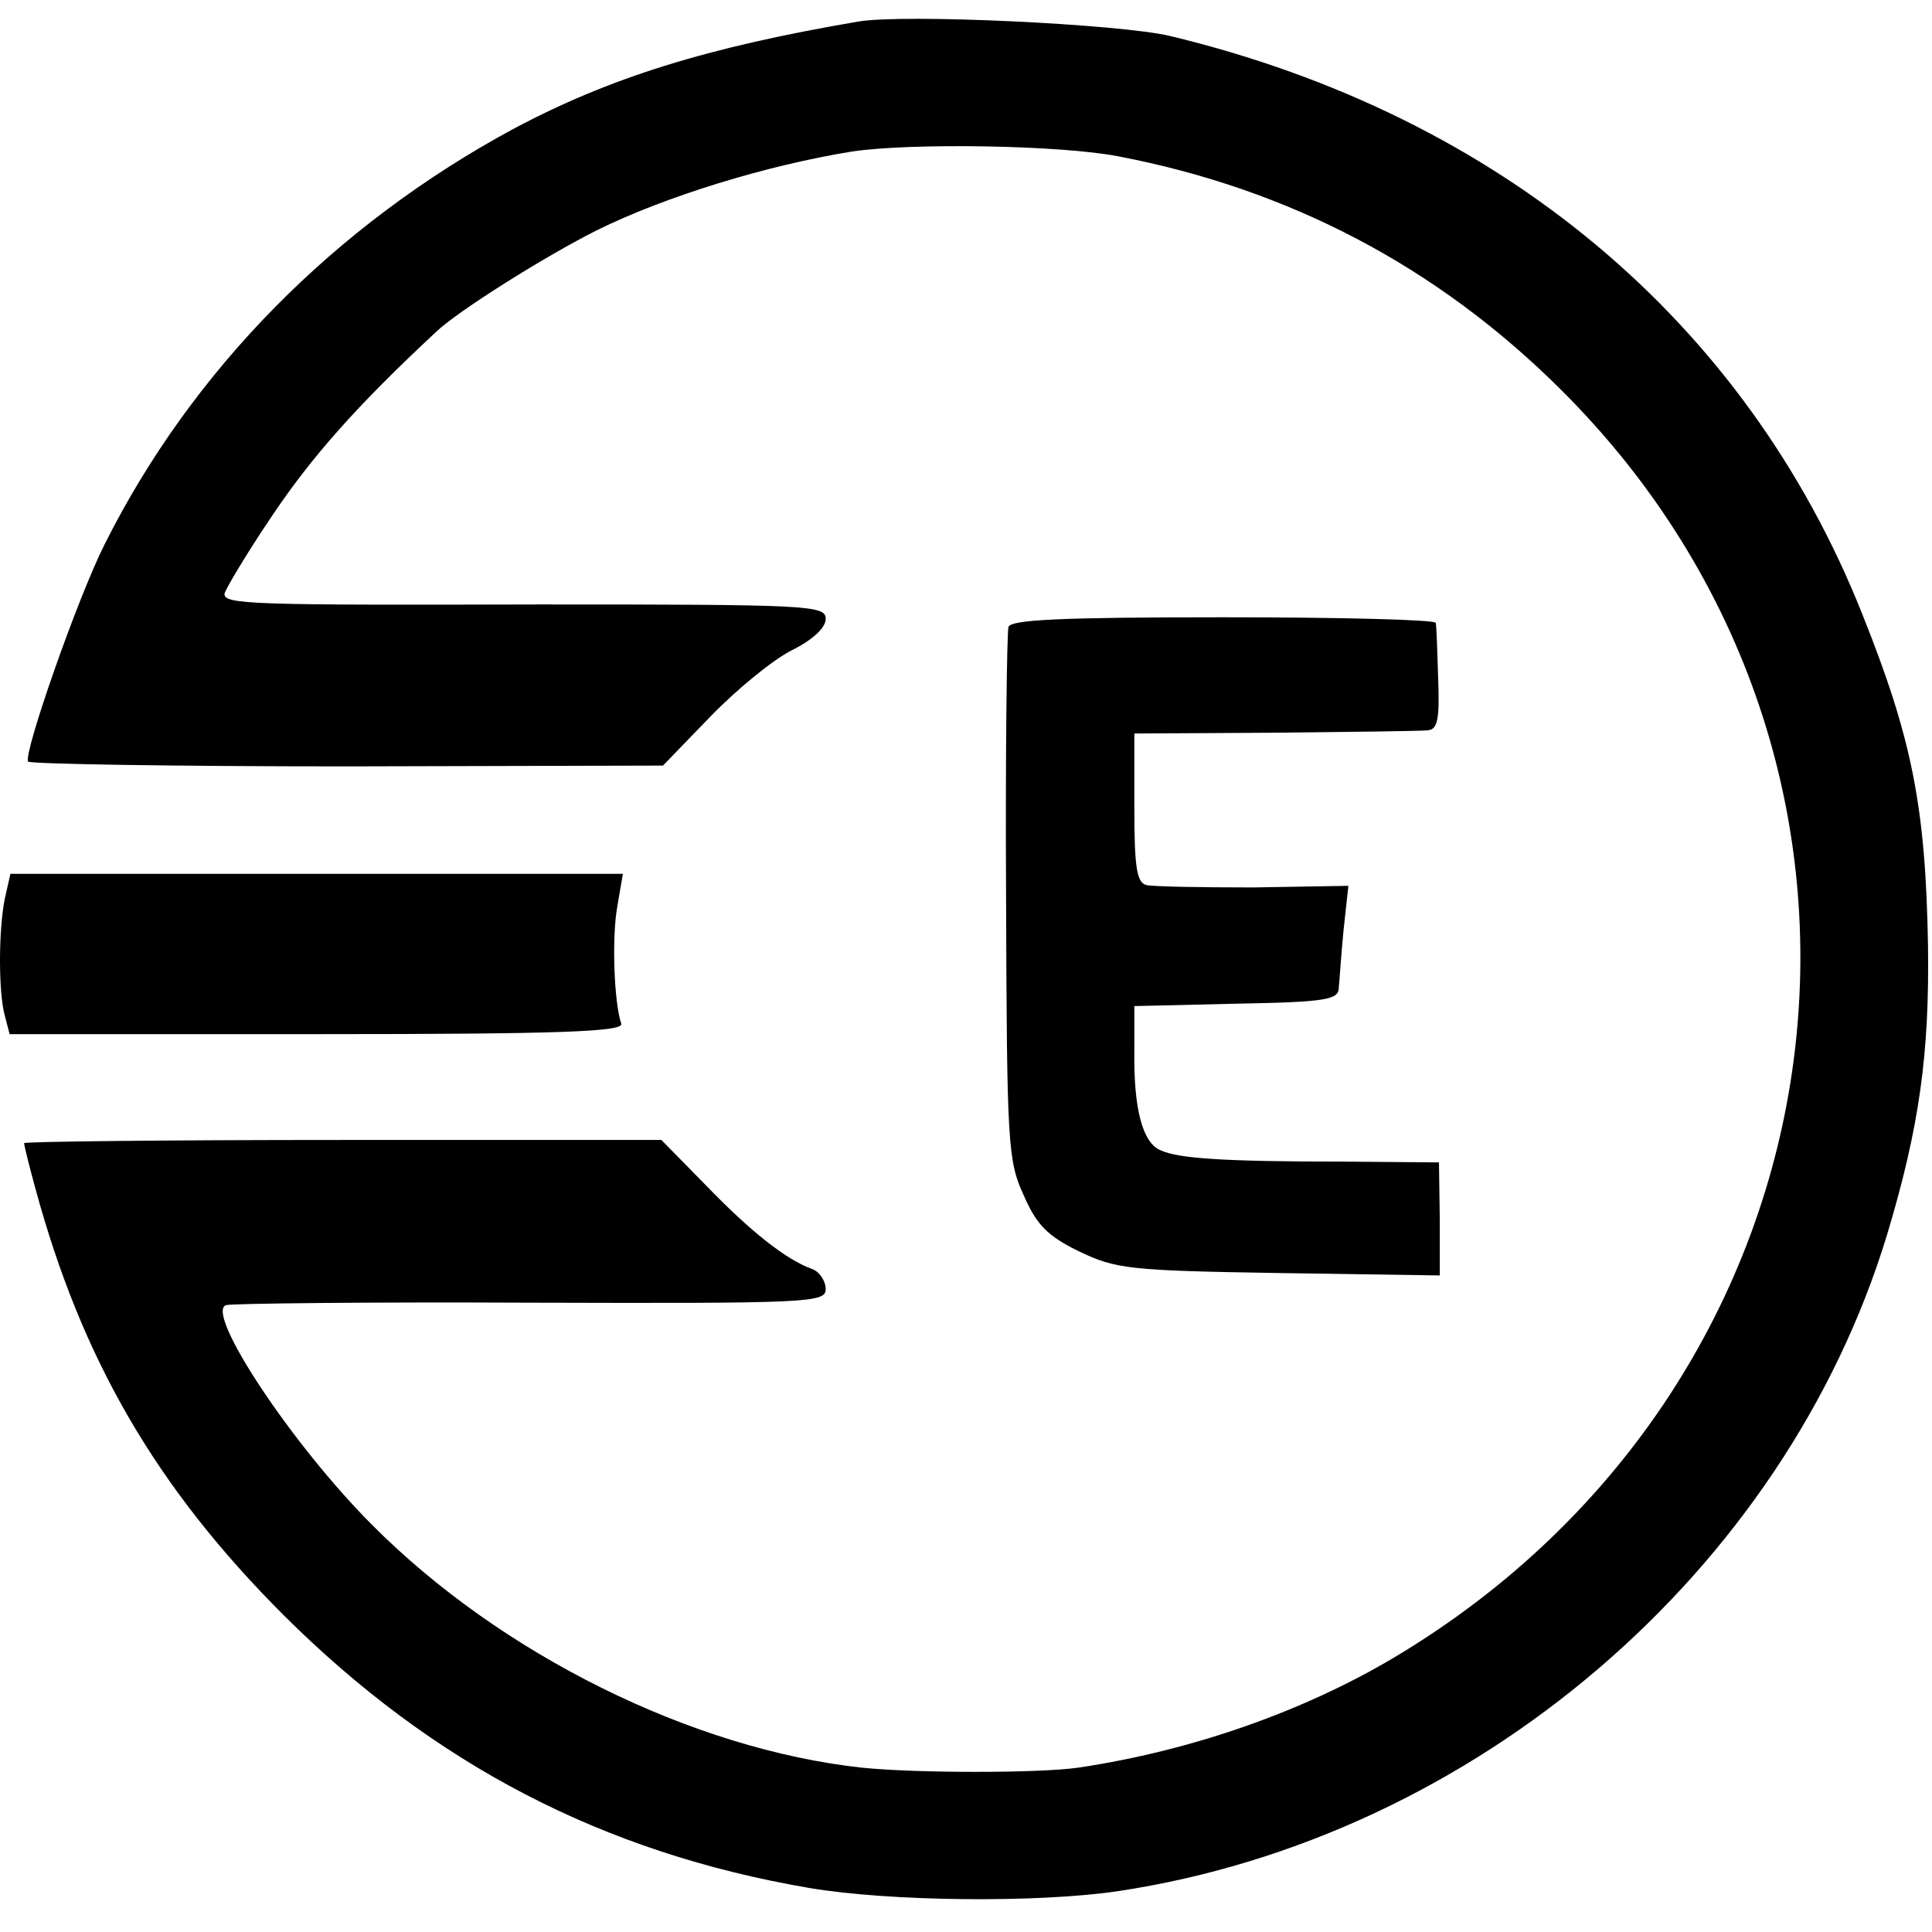 <?xml version="1.0" standalone="no"?>
<!DOCTYPE svg PUBLIC "-//W3C//DTD SVG 20010904//EN"
 "http://www.w3.org/TR/2001/REC-SVG-20010904/DTD/svg10.dtd">
<svg version="1.0" xmlns="http://www.w3.org/2000/svg"
 width="241pt" height="241pt" viewBox="0 0 241 241"
 preserveAspectRatio="xMidYMid meet">
<g transform="translate(0,241) scale(0.1,-0.1)"
fill="#000000" stroke="none">
<path d="M1070 2383 c-188 -32 -310 -70 -430 -134 -222 -120 -400 -300 -509
-517 -34 -67 -102 -262 -96 -272 2 -3 181 -6 398 -6 l394 1 59 61 c33 34 78
71 102 83 26 13 42 28 42 39 0 17 -20 18 -357 18 -358 -1 -393 0 -393 13 0 4
26 48 59 97 49 73 105 137 205 230 27 26 137 95 201 127 85 42 212 81 318 98
73 11 260 8 332 -6 214 -41 398 -138 551 -290 473 -469 373 -1236 -206 -1582
-114 -68 -254 -117 -395 -138 -49 -7 -202 -7 -270 0 -211 23 -450 141 -611
303 -100 100 -209 265 -182 274 7 2 178 4 381 3 348 -1 367 0 367 17 0 10 -8
22 -17 25 -33 12 -77 47 -133 105 l-55 56 -397 0 c-219 0 -398 -2 -398 -4 0
-2 6 -27 14 -56 58 -214 151 -374 310 -533 187 -186 398 -296 655 -340 100
-17 285 -19 386 -4 444 67 831 398 959 819 40 133 53 225 51 361 -3 173 -20
258 -82 413 -145 365 -452 622 -863 721 -62 15 -334 28 -390 18z"/>
<path d="M1258 1628 c-2 -7 -4 -159 -3 -338 1 -306 2 -328 22 -371 16 -37 30
-51 69 -70 46 -22 62 -24 249 -27 l201 -3 0 70 -1 71 -120 1 c-150 0 -205 4
-227 14 -23 9 -34 53 -33 124 l0 56 128 3 c112 2 127 5 127 20 1 9 3 42 6 72
l6 55 -119 -2 c-65 0 -125 1 -133 3 -12 3 -15 22 -15 96 l0 93 175 1 c96 1
182 2 191 3 12 1 15 13 13 64 -1 34 -2 65 -3 70 0 4 -120 7 -265 7 -202 0
-265 -3 -268 -12z"/>
<path d="M6 1289 c-8 -40 -8 -117 0 -146 l6 -23 384 0 c302 0 382 3 379 13 -9
26 -12 107 -5 146 l7 41 -382 0 -382 0 -7 -31z"/>
</g>
</svg>

